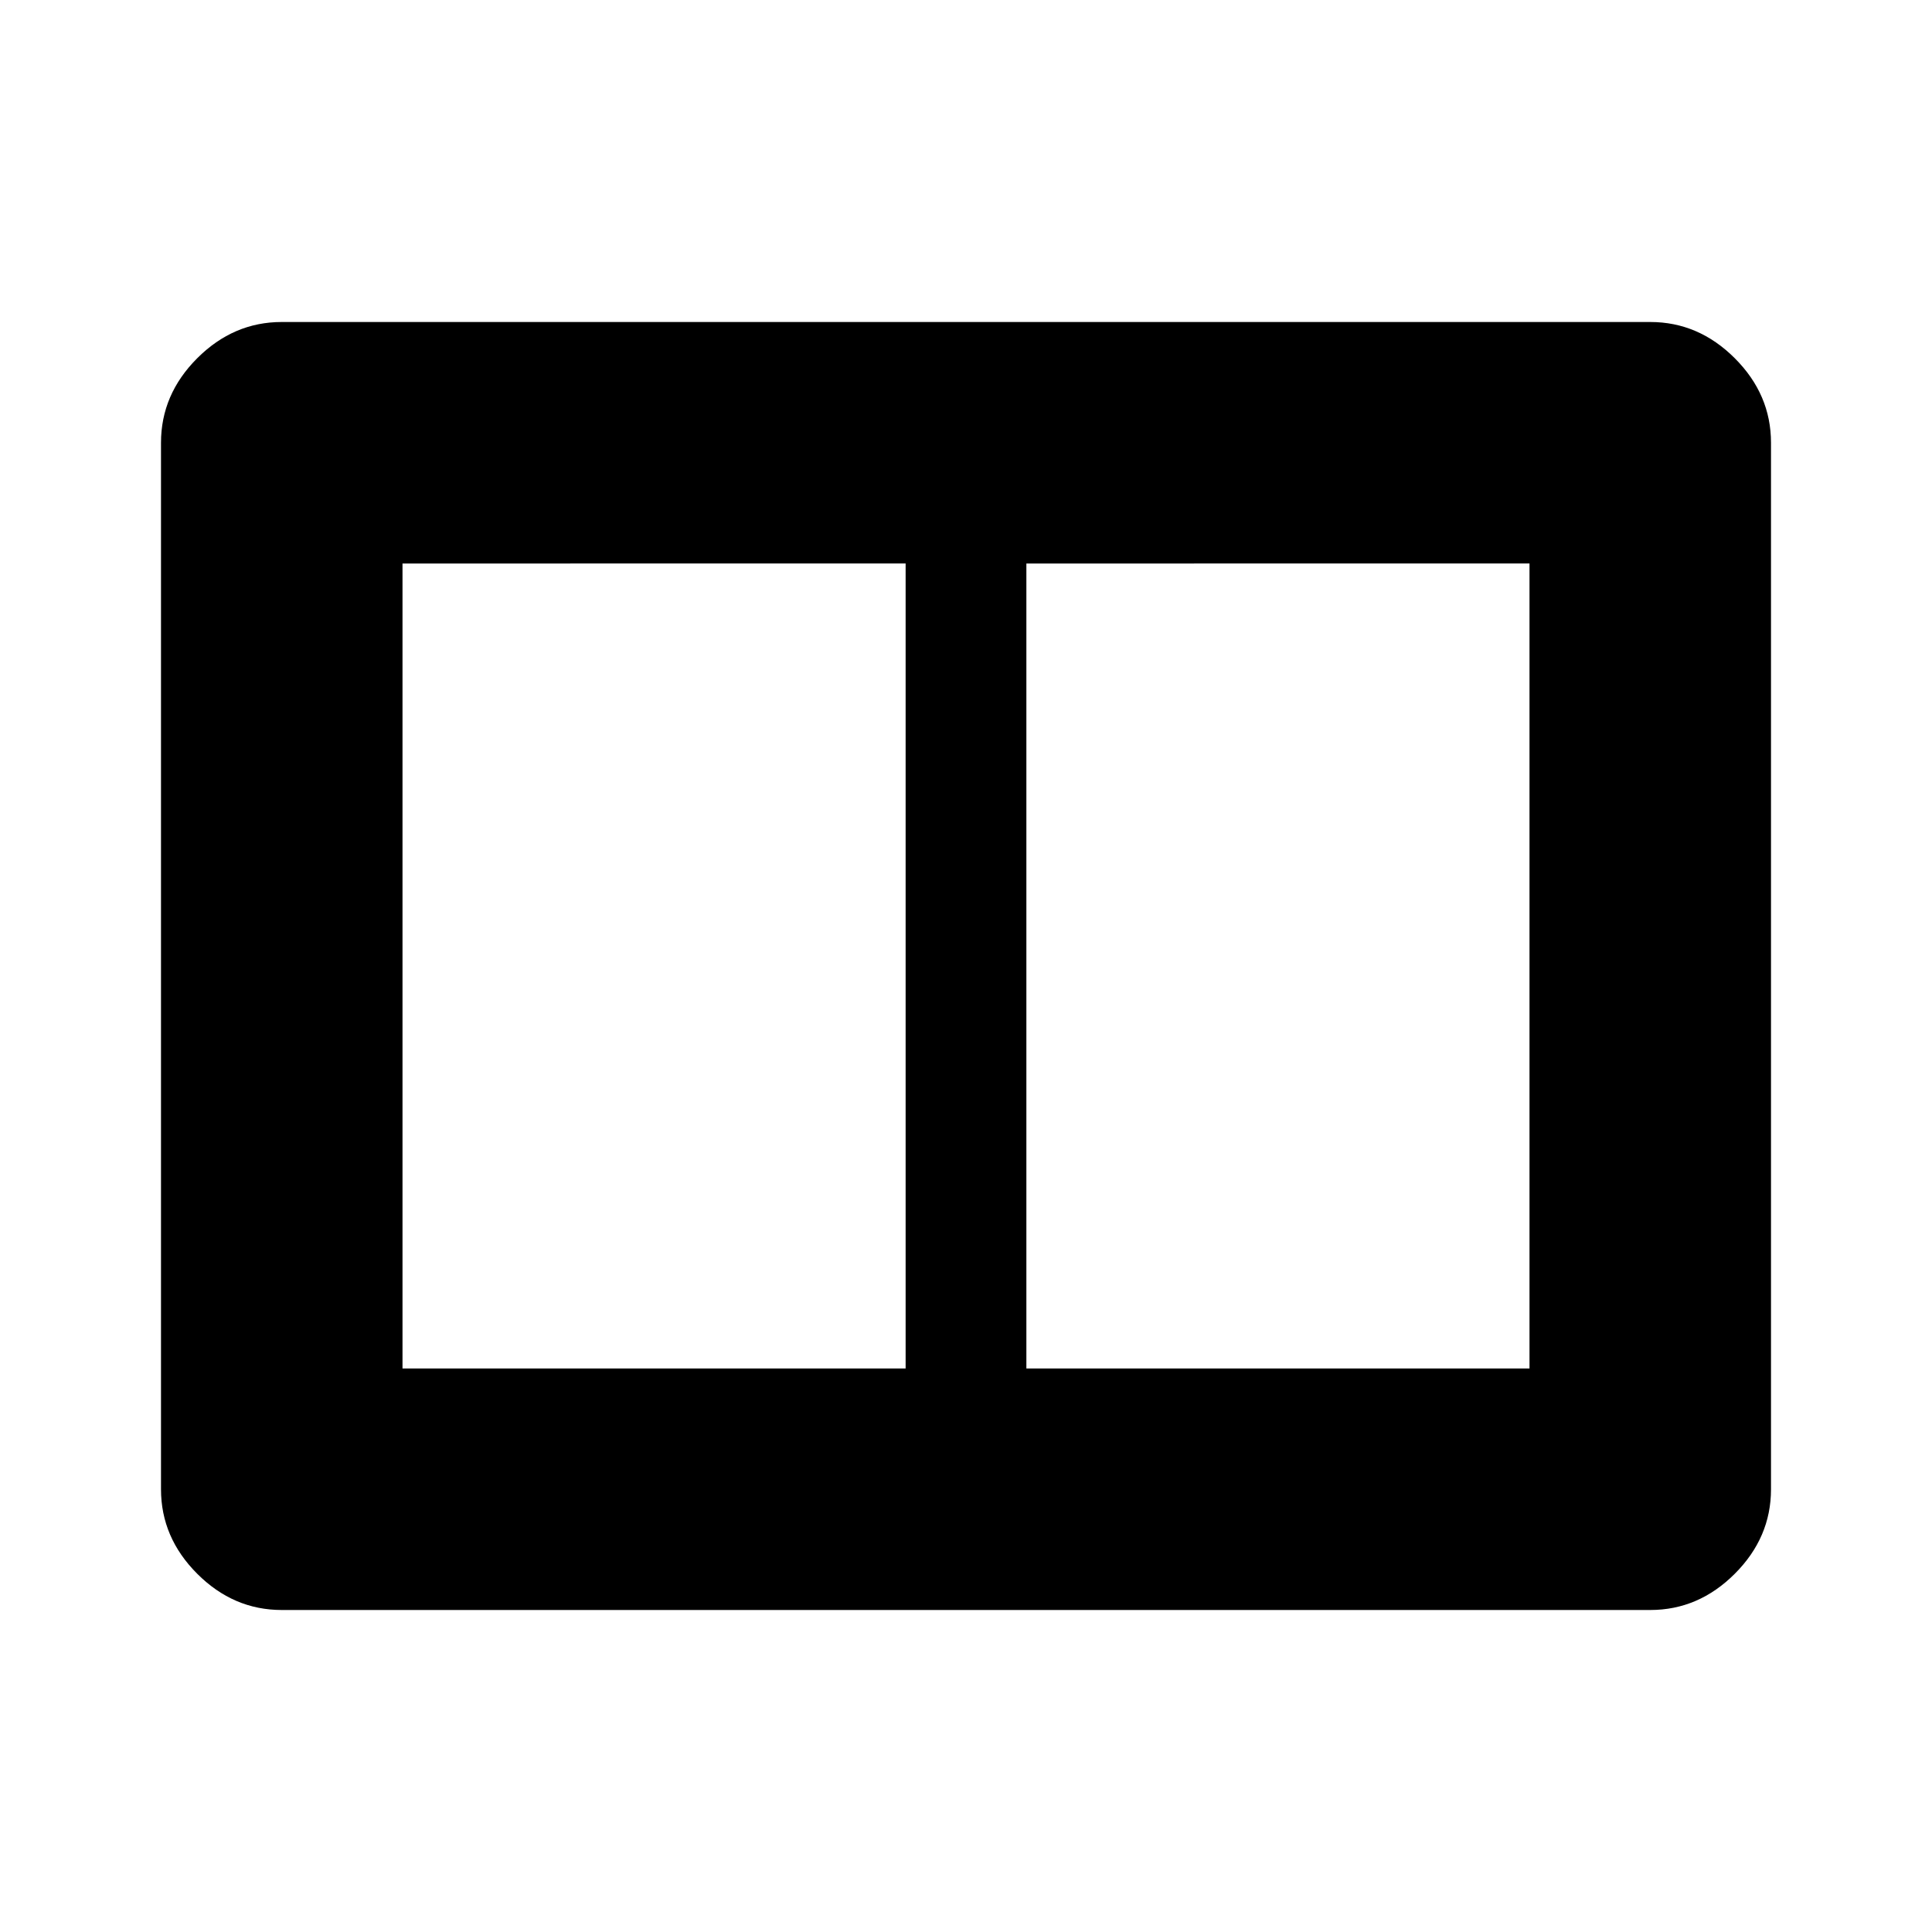 <svg xmlns="http://www.w3.org/2000/svg" width="48" height="48" viewBox="0 -960 960 960" fill="currentColor"><path d="M510-280h250v-400H510v400Zm-310 0h250v-400H200v400Zm-60 120q-24 0-42-18t-18-42v-520q0-24 18-42t42-18h680q24 0 42 18t18 42v520q0 24-18 42t-42 18H140Z"/></svg>
